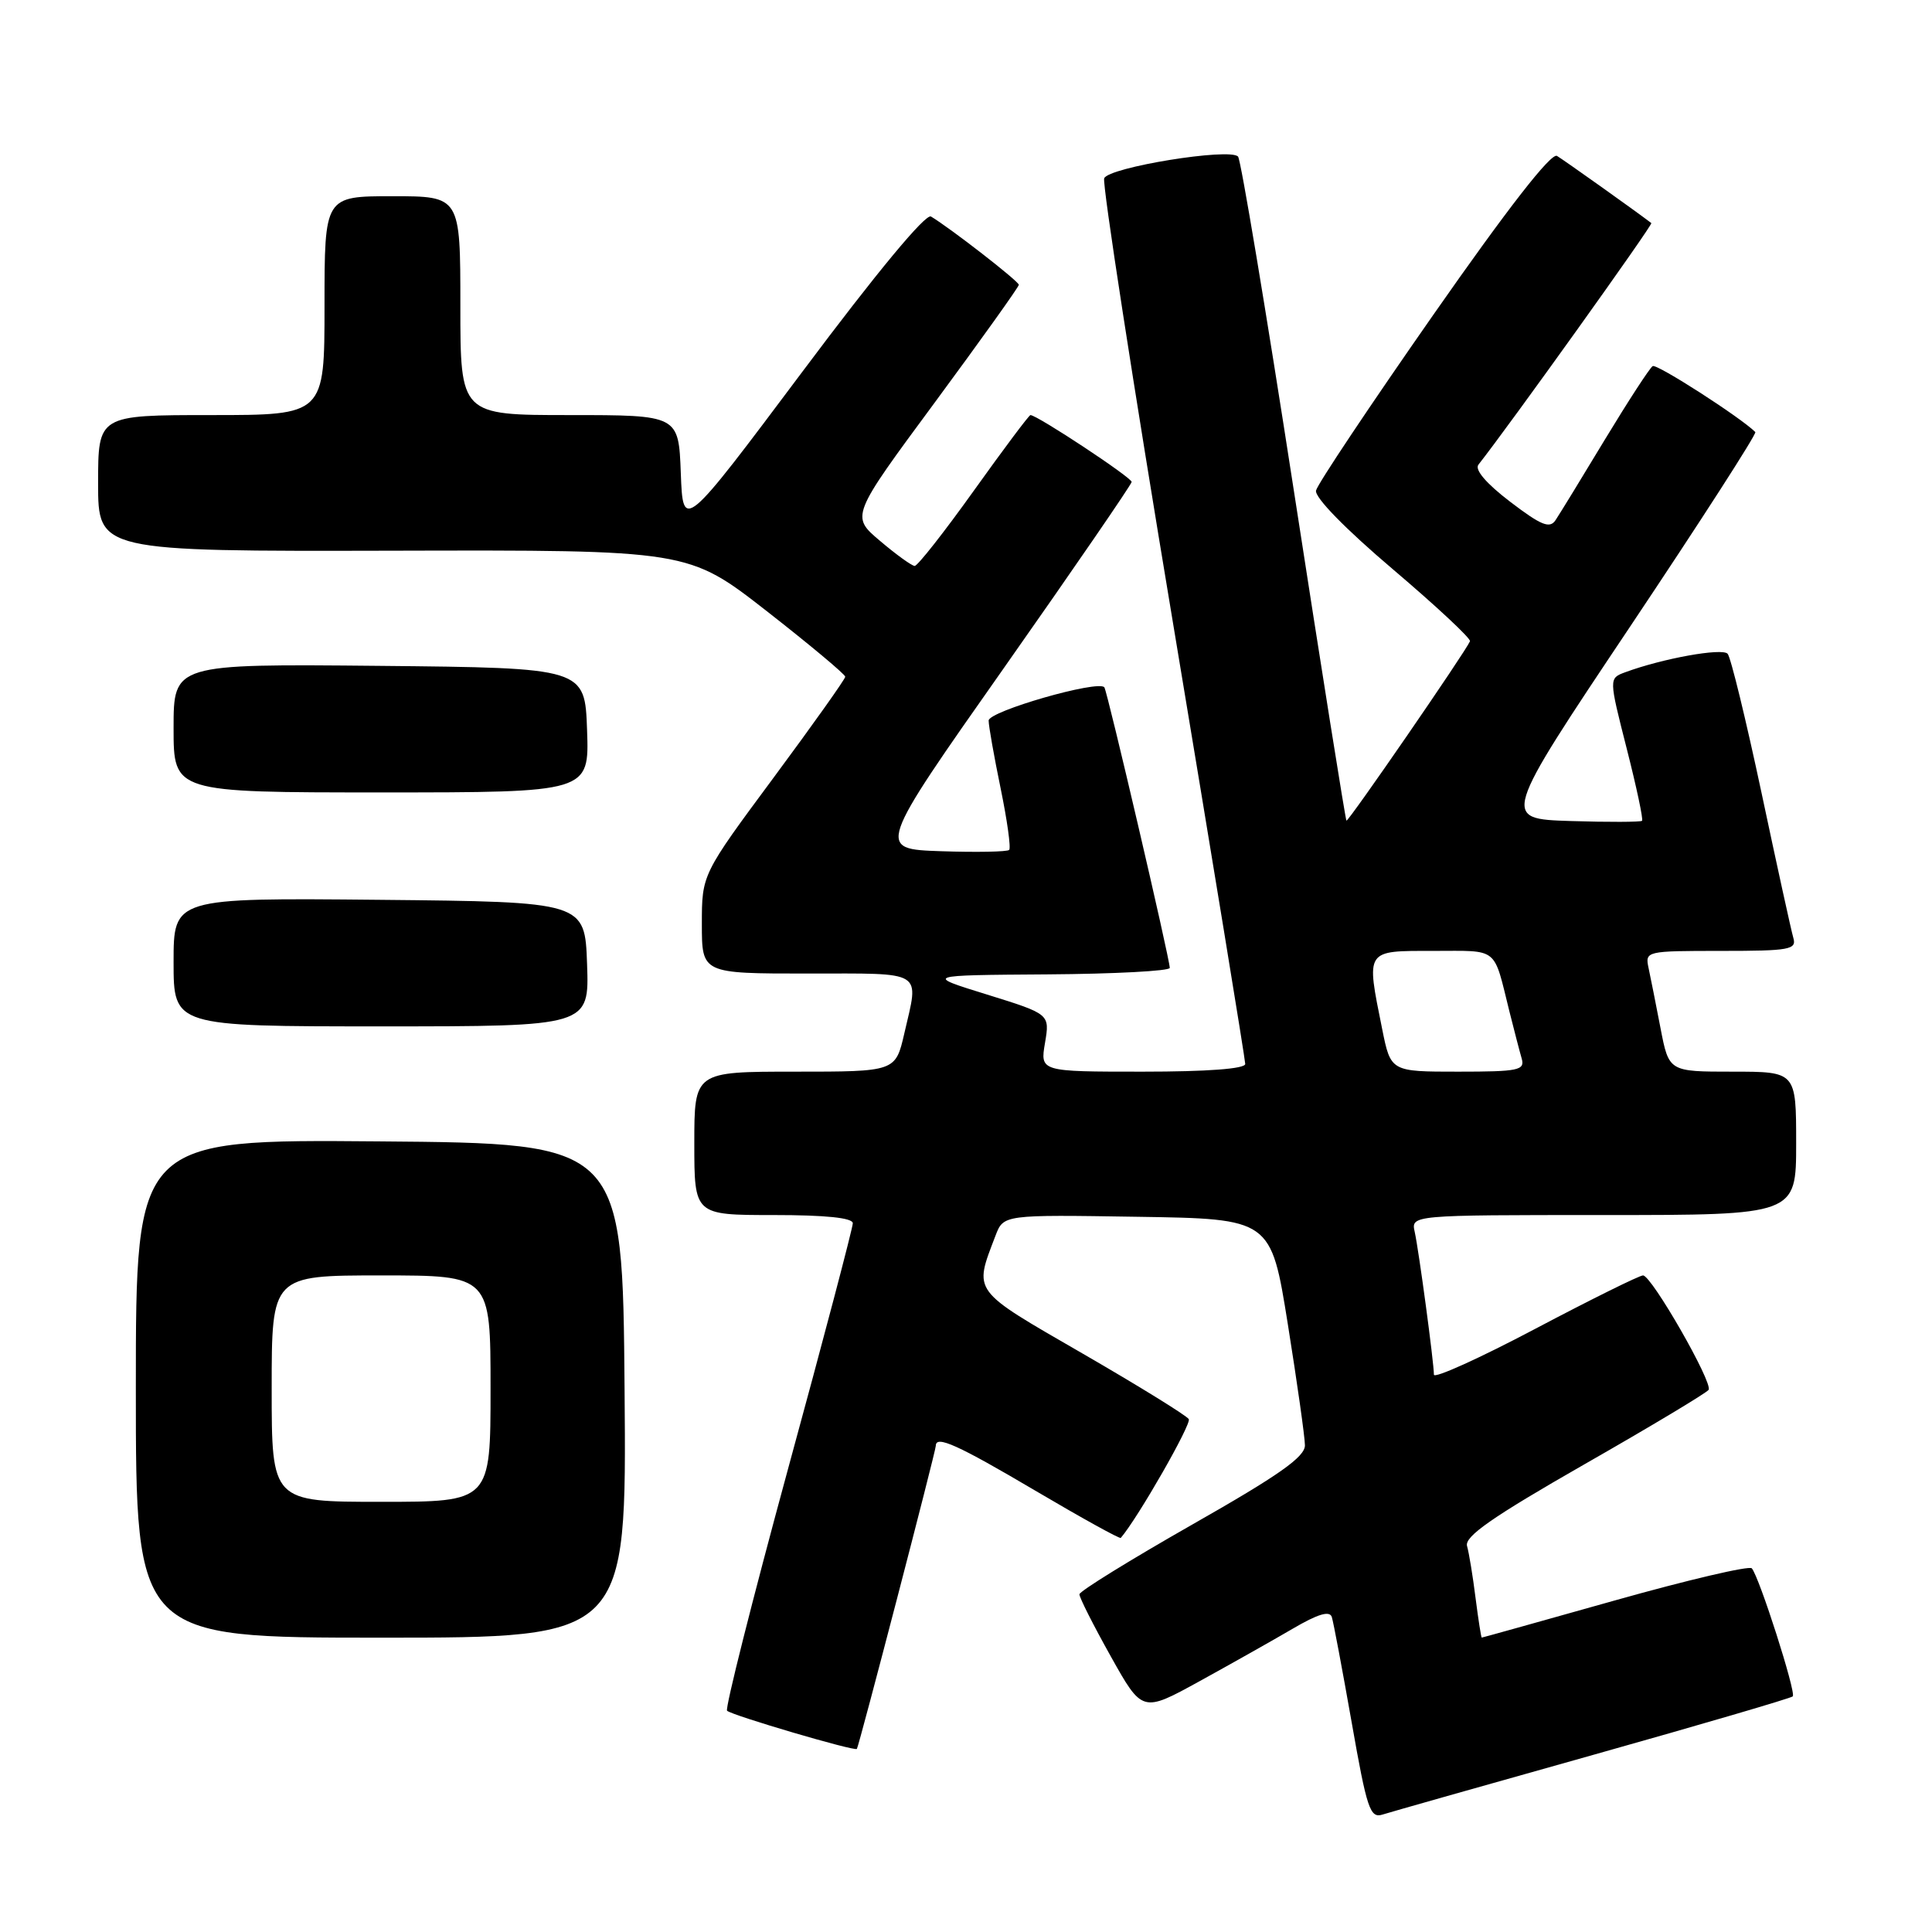 <?xml version="1.0" encoding="UTF-8" standalone="no"?>
<!DOCTYPE svg PUBLIC "-//W3C//DTD SVG 1.1//EN" "http://www.w3.org/Graphics/SVG/1.1/DTD/svg11.dtd" >
<svg xmlns="http://www.w3.org/2000/svg" xmlns:xlink="http://www.w3.org/1999/xlink" version="1.1" viewBox="0 0 256 256">
 <g >
 <path fill="currentColor"
d=" M 211.07 232.54 C 225.40 228.51 237.31 225.02 237.55 224.78 C 238.03 224.30 233.10 208.90 232.12 207.81 C 231.78 207.44 223.62 209.35 214.00 212.06 C 204.38 214.77 196.43 216.99 196.34 216.99 C 196.26 217.00 195.89 214.64 195.52 211.75 C 195.16 208.86 194.65 205.76 194.39 204.85 C 194.04 203.59 197.74 201.01 209.94 194.03 C 218.75 189.00 226.16 184.55 226.40 184.16 C 226.99 183.21 218.84 169.00 217.71 169.00 C 217.23 169.00 210.79 172.19 203.42 176.08 C 196.04 179.98 190.00 182.71 190.00 182.15 C 190.00 180.56 188.01 165.74 187.46 163.25 C 186.96 161.00 186.96 161.00 212.48 161.00 C 238.00 161.00 238.00 161.00 238.00 151.50 C 238.00 142.00 238.00 142.00 229.57 142.00 C 221.14 142.00 221.14 142.00 220.03 136.25 C 219.42 133.09 218.71 129.49 218.44 128.25 C 217.97 126.03 218.11 126.00 228.05 126.00 C 237.18 126.00 238.09 125.83 237.62 124.25 C 237.34 123.29 235.44 114.62 233.40 105.00 C 231.35 95.38 229.34 87.11 228.92 86.63 C 228.21 85.82 220.29 87.25 215.34 89.08 C 213.18 89.88 213.18 89.88 215.54 99.16 C 216.84 104.26 217.76 108.58 217.58 108.76 C 217.40 108.93 213.14 108.95 208.11 108.79 C 198.96 108.50 198.96 108.50 215.97 83.07 C 225.32 69.09 232.80 57.47 232.59 57.25 C 230.64 55.31 219.54 48.17 218.99 48.51 C 218.60 48.75 215.76 53.12 212.67 58.22 C 209.59 63.33 206.64 68.14 206.12 68.92 C 205.35 70.08 204.23 69.63 200.11 66.49 C 196.94 64.07 195.37 62.24 195.90 61.57 C 200.02 56.34 219.06 29.74 218.81 29.56 C 216.71 27.95 207.21 21.20 206.31 20.66 C 205.54 20.20 199.82 27.54 189.91 41.73 C 181.55 53.70 174.56 64.17 174.38 65.00 C 174.18 65.90 178.25 70.07 184.55 75.42 C 190.33 80.33 194.93 84.62 194.78 84.97 C 194.14 86.44 178.63 108.96 178.41 108.74 C 178.28 108.61 175.14 88.92 171.44 65.00 C 167.74 41.08 164.42 21.16 164.05 20.75 C 163.00 19.55 146.87 22.17 146.31 23.63 C 146.04 24.34 150.13 50.81 155.41 82.44 C 160.68 114.07 165.00 140.41 165.00 140.98 C 165.00 141.62 160.02 142.00 151.41 142.00 C 137.82 142.00 137.82 142.00 138.47 138.18 C 139.11 134.37 139.11 134.37 130.81 131.79 C 122.50 129.22 122.50 129.22 138.75 129.11 C 147.69 129.05 155.00 128.66 155.00 128.25 C 155.00 127.06 146.72 91.55 146.33 91.07 C 145.51 90.07 131.00 94.24 131.00 95.48 C 131.00 96.20 131.72 100.24 132.59 104.47 C 133.46 108.70 133.97 112.36 133.72 112.62 C 133.46 112.87 129.40 112.95 124.70 112.79 C 116.15 112.50 116.15 112.50 133.03 88.50 C 142.31 75.30 149.92 64.21 149.95 63.86 C 149.99 63.30 137.43 55.00 136.54 55.00 C 136.35 55.00 132.98 59.50 129.05 65.00 C 125.12 70.50 121.59 74.99 121.20 74.99 C 120.82 74.98 118.75 73.49 116.62 71.68 C 112.73 68.40 112.73 68.40 123.87 53.32 C 129.99 45.02 135.00 38.01 135.00 37.74 C 135.00 37.27 125.90 30.21 123.36 28.69 C 122.65 28.27 116.16 36.10 106.36 49.20 C 90.50 70.38 90.50 70.38 90.21 62.69 C 89.92 55.00 89.92 55.00 75.46 55.00 C 61.00 55.00 61.00 55.00 61.00 40.50 C 61.00 26.00 61.00 26.00 52.00 26.00 C 43.00 26.00 43.00 26.00 43.00 40.50 C 43.00 55.00 43.00 55.00 28.00 55.00 C 13.00 55.00 13.00 55.00 13.00 64.03 C 13.00 73.06 13.00 73.06 52.10 72.97 C 91.20 72.87 91.20 72.87 101.60 80.98 C 107.32 85.45 112.00 89.36 112.00 89.67 C 112.00 89.98 107.72 96.00 102.50 103.05 C 93.00 115.87 93.00 115.87 93.00 122.44 C 93.00 129.00 93.00 129.00 107.00 129.00 C 122.67 129.00 121.78 128.45 119.83 136.92 C 118.66 142.00 118.66 142.00 105.33 142.00 C 92.00 142.00 92.00 142.00 92.00 151.50 C 92.00 161.00 92.00 161.00 102.50 161.00 C 109.44 161.00 113.00 161.37 113.00 162.09 C 113.00 162.70 109.14 177.36 104.41 194.67 C 99.69 211.99 96.06 226.39 96.34 226.68 C 96.96 227.29 113.26 232.09 113.54 231.74 C 113.81 231.40 124.00 192.27 124.00 191.57 C 124.00 190.14 126.90 191.45 137.20 197.53 C 143.29 201.12 148.38 203.94 148.51 203.78 C 150.79 201.12 157.91 188.67 157.52 188.04 C 157.23 187.57 150.89 183.65 143.43 179.34 C 128.65 170.80 129.02 171.31 131.91 163.73 C 132.97 160.95 132.97 160.95 150.69 161.23 C 168.41 161.50 168.41 161.50 170.65 175.50 C 171.88 183.20 172.90 190.40 172.91 191.50 C 172.93 193.04 169.52 195.45 158.00 202.00 C 149.78 206.68 143.05 210.84 143.03 211.25 C 143.01 211.66 144.88 215.36 147.18 219.47 C 151.36 226.94 151.36 226.94 158.93 222.78 C 163.09 220.49 168.65 217.36 171.28 215.82 C 174.62 213.86 176.19 213.39 176.47 214.26 C 176.69 214.94 177.87 221.24 179.11 228.26 C 181.12 239.70 181.54 240.96 183.19 240.44 C 184.20 240.12 196.75 236.56 211.07 232.54 Z  M 82.76 184.25 C 82.50 151.50 82.50 151.50 50.25 151.24 C 18.00 150.97 18.00 150.97 18.00 183.99 C 18.00 217.00 18.00 217.00 50.51 217.00 C 83.03 217.00 83.03 217.00 82.76 184.25 Z  M 77.79 127.75 C 77.50 119.50 77.50 119.50 50.25 119.23 C 23.00 118.97 23.00 118.97 23.00 127.48 C 23.00 136.00 23.00 136.00 50.54 136.00 C 78.08 136.00 78.08 136.00 77.79 127.75 Z  M 77.79 96.75 C 77.50 88.50 77.50 88.50 50.25 88.23 C 23.00 87.97 23.00 87.97 23.00 96.48 C 23.00 105.00 23.00 105.00 50.54 105.00 C 78.08 105.00 78.08 105.00 77.79 96.75 Z  M 183.14 136.33 C 181.01 125.74 180.84 126.00 189.93 126.00 C 198.67 126.00 197.85 125.35 200.00 134.00 C 200.62 136.47 201.35 139.29 201.63 140.25 C 202.08 141.82 201.24 142.00 193.21 142.00 C 184.28 142.00 184.28 142.00 183.14 136.33 Z  M 36.00 184.00 C 36.00 169.00 36.00 169.00 50.50 169.00 C 65.00 169.00 65.00 169.00 65.00 184.00 C 65.00 199.00 65.00 199.00 50.50 199.00 C 36.00 199.00 36.00 199.00 36.00 184.00 Z "/>
</g>
</svg>